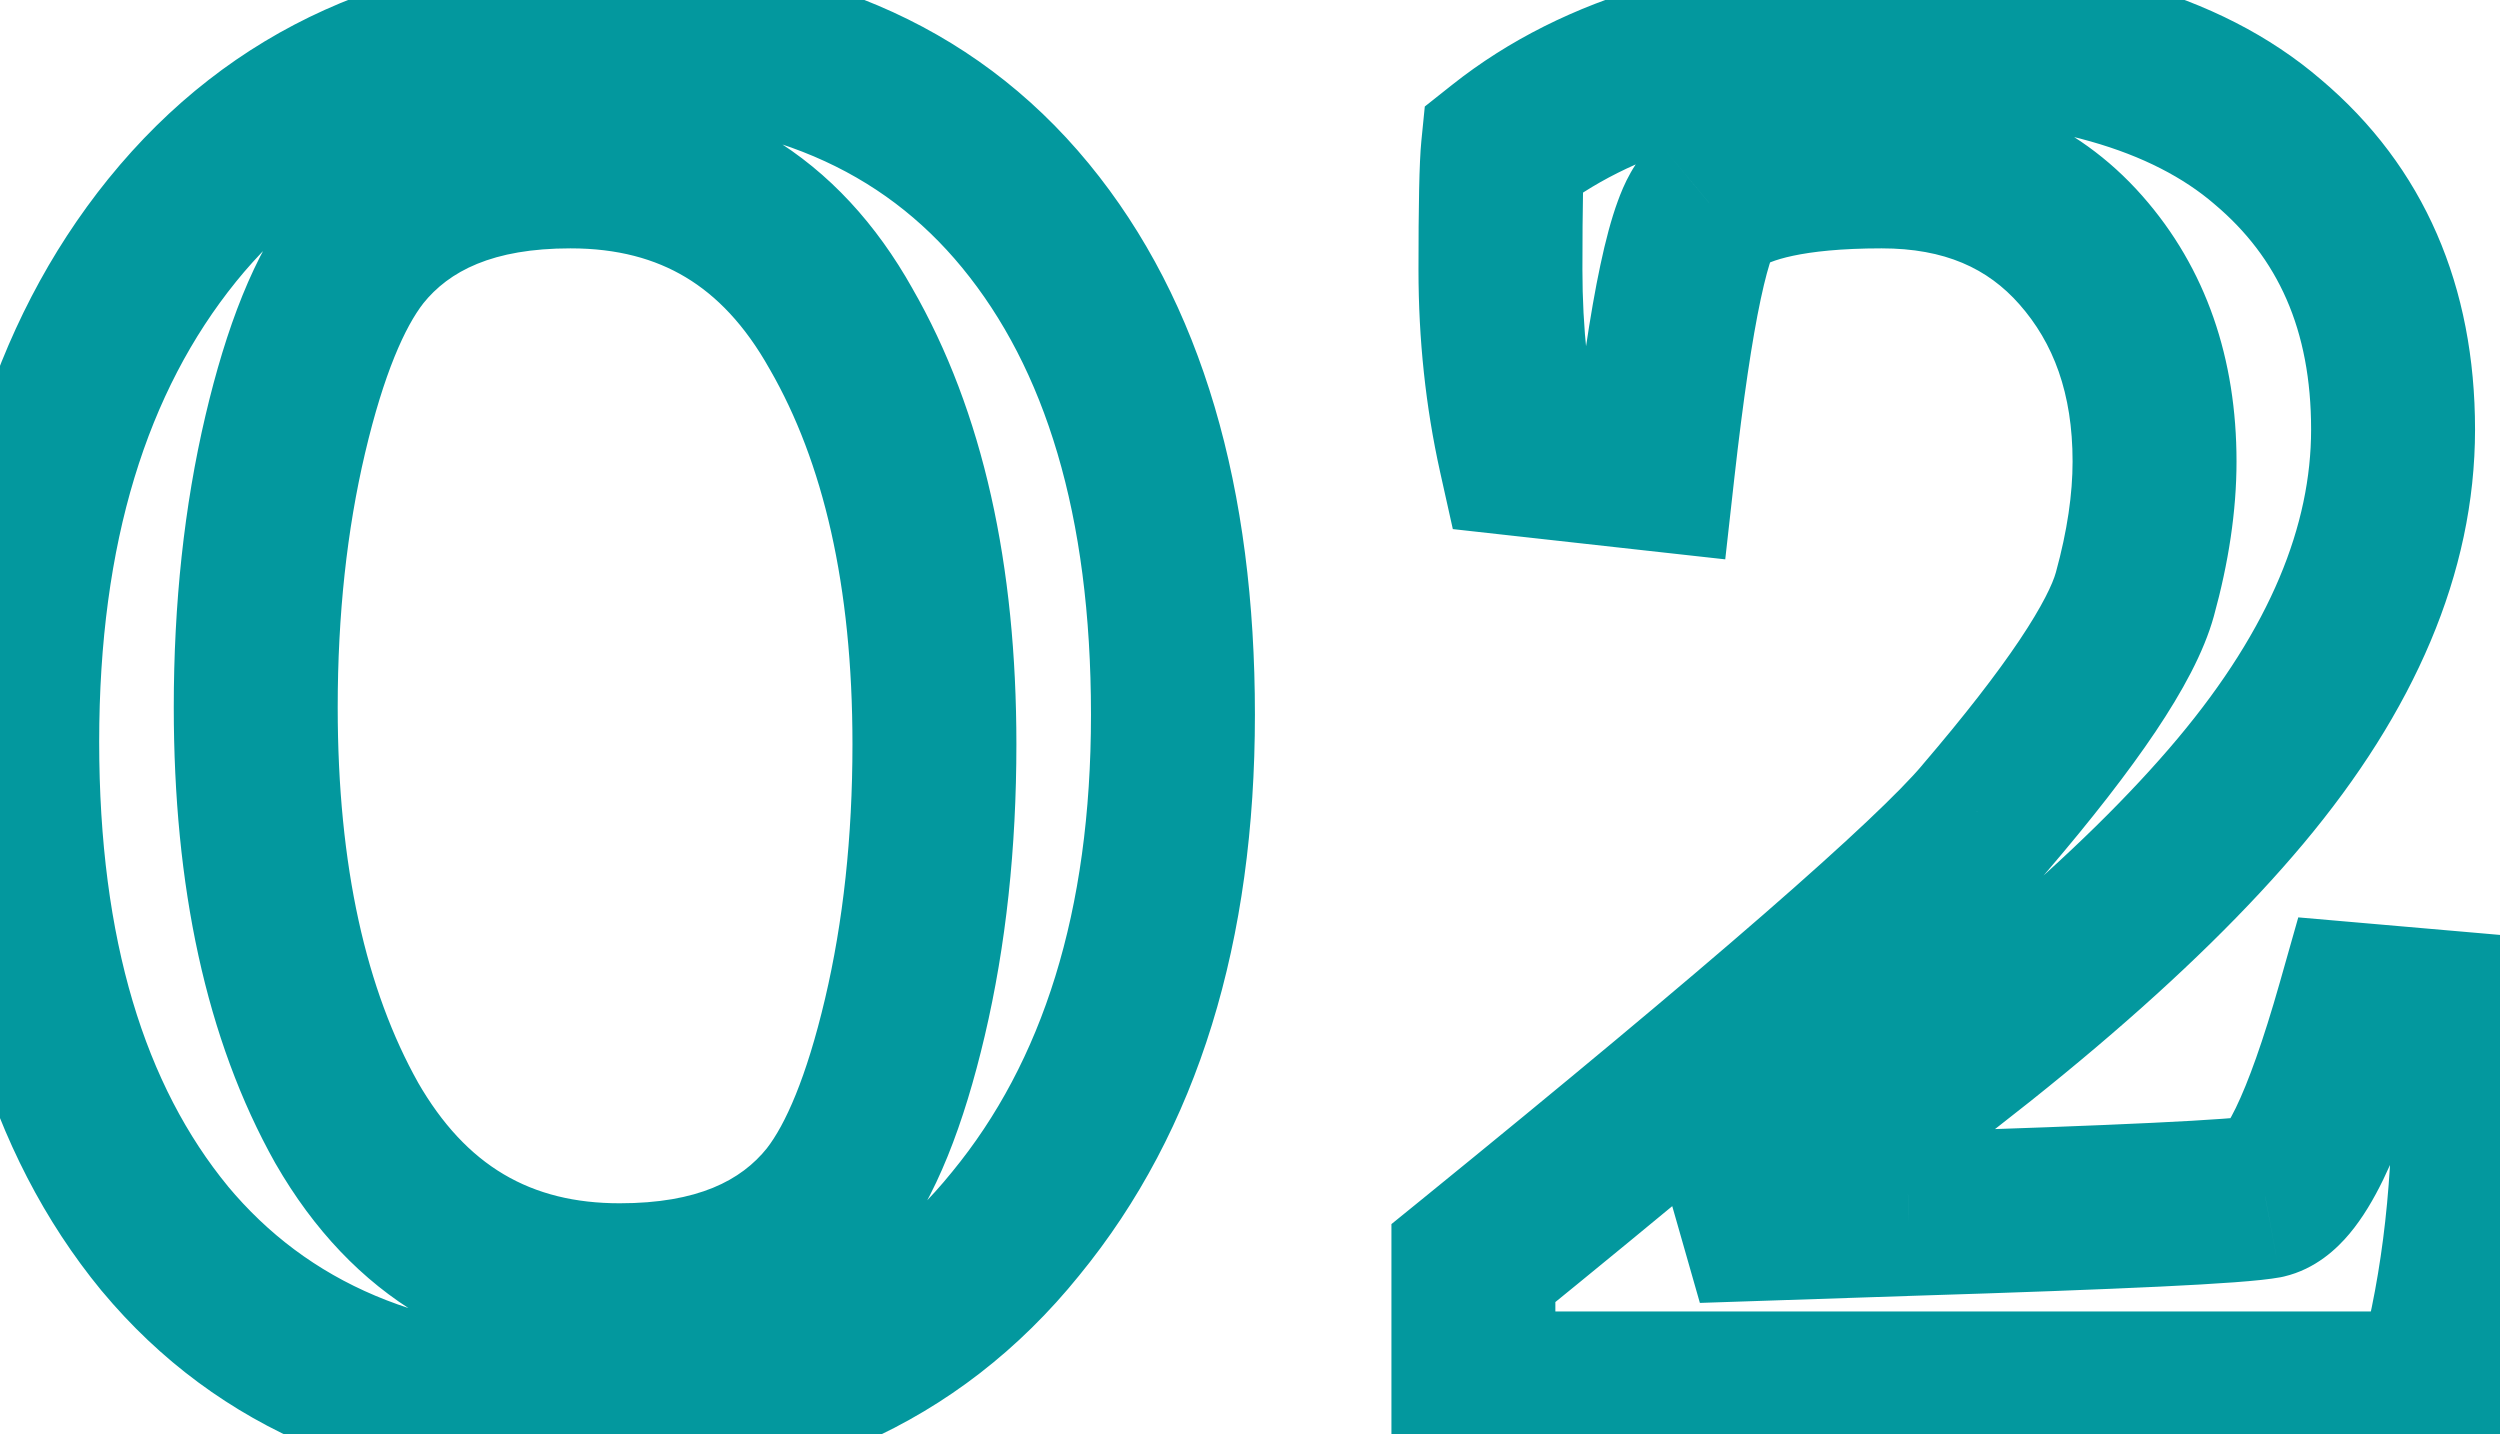 <svg width="61" height="35" viewBox="0 0 61 35" fill="none" xmlns="http://www.w3.org/2000/svg">
<mask id="path-1-outside-1_3155_147" maskUnits="userSpaceOnUse" x="-2.5" y="-2" width="65" height="39" fill="black">
<rect fill="white" x="-2.5" y="-2" width="65" height="39"/>
<path d="M28.62 17.44C28.62 22.6 27.34 26.74 24.78 29.86C22.26 32.98 18.76 34.54 14.28 34.54C9.84 34.54 6.42 33.1 4.02 30.22C1.62 27.3 0.42 23.26 0.42 18.1C0.42 12.9 1.68 8.74 4.2 5.62C6.76 2.46 10.26 0.88 14.7 0.88C19.18 0.88 22.62 2.34 25.02 5.26C27.42 8.18 28.62 12.24 28.62 17.44ZM15.12 31.36C17.44 31.36 19.16 30.66 20.28 29.26C21 28.34 21.6 26.86 22.08 24.82C22.56 22.78 22.8 20.56 22.8 18.16C22.8 14.04 22.04 10.66 20.52 8.02C19.04 5.38 16.84 4.06 13.92 4.06C11.6 4.06 9.88 4.76 8.76 6.16C8.04 7.08 7.44 8.56 6.96 10.6C6.48 12.64 6.24 14.86 6.24 17.26C6.24 21.38 6.98 24.76 8.46 27.4C9.98 30.04 12.2 31.36 15.12 31.36ZM35.951 34V30.82C42.991 25.1 47.151 21.48 48.431 19.96C50.551 17.48 51.771 15.66 52.091 14.5C52.411 13.34 52.571 12.26 52.571 11.26C52.571 9.18 51.971 7.46 50.771 6.1C49.571 4.74 47.951 4.06 45.911 4.06C43.871 4.06 42.471 4.36 41.711 4.96C41.231 5.36 40.771 7.52 40.331 11.44L37.091 11.08C36.771 9.64 36.611 8.14 36.611 6.58C36.611 5.02 36.631 4.04 36.671 3.64C38.991 1.8 42.171 0.88 46.211 0.88C50.291 0.88 53.331 1.74 55.331 3.46C57.371 5.18 58.391 7.52 58.391 10.48C58.391 13.4 57.151 16.34 54.671 19.3C52.191 22.26 48.251 25.6 42.851 29.32L42.971 29.74L46.571 29.62C51.731 29.46 54.631 29.32 55.271 29.2C55.951 29.04 56.711 27.48 57.551 24.52L60.311 24.76C60.351 25.12 60.371 25.72 60.371 26.56C60.371 29.32 60.051 31.8 59.411 34H35.951Z"/>
</mask>
<path d="M24.78 29.86L23.234 28.591L23.229 28.597L23.224 28.603L24.78 29.86ZM4.02 30.22L2.475 31.49L2.484 31.5L4.02 30.22ZM4.2 5.62L2.646 4.361L2.644 4.363L4.2 5.62ZM25.02 5.26L23.475 6.53L25.02 5.26ZM20.28 29.26L21.842 30.509L21.848 30.501L21.855 30.493L20.28 29.26ZM22.08 24.82L20.133 24.362L20.133 24.362L22.08 24.82ZM20.52 8.02L18.775 8.998L18.781 9.008L18.787 9.018L20.52 8.02ZM8.76 6.16L7.198 4.911L7.192 4.919L7.185 4.927L8.76 6.16ZM6.96 10.6L5.013 10.142L5.013 10.142L6.96 10.6ZM8.46 27.4L6.715 28.378L6.721 28.388L6.727 28.398L8.46 27.4ZM26.62 17.44C26.62 22.269 25.427 25.919 23.234 28.591L26.326 31.129C29.253 27.561 30.62 22.931 30.62 17.44H26.62ZM23.224 28.603C21.131 31.194 18.236 32.54 14.28 32.54V36.54C19.284 36.54 23.389 34.766 26.336 31.117L23.224 28.603ZM14.28 32.54C10.312 32.54 7.505 31.278 5.556 28.94L2.484 31.5C5.335 34.922 9.368 36.54 14.28 36.54V32.54ZM5.565 28.95C3.551 26.499 2.42 22.965 2.42 18.1H-1.58C-1.58 23.555 -0.311 28.101 2.475 31.49L5.565 28.95ZM2.42 18.1C2.42 13.22 3.599 9.547 5.756 6.877L2.644 4.363C-0.239 7.933 -1.58 12.58 -1.58 18.1H2.42ZM5.754 6.879C7.896 4.235 10.8 2.88 14.7 2.88V-1.12C9.72 -1.12 5.624 0.685 2.646 4.361L5.754 6.879ZM14.7 2.88C18.705 2.88 21.527 4.159 23.475 6.53L26.565 3.99C23.713 0.521 19.655 -1.12 14.7 -1.12V2.88ZM23.475 6.53C25.487 8.978 26.62 12.53 26.62 17.44H30.62C30.62 11.95 29.353 7.382 26.565 3.99L23.475 6.53ZM15.12 33.36C17.854 33.36 20.236 32.517 21.842 30.509L18.718 28.011C18.084 28.803 17.026 29.36 15.12 29.36V33.36ZM21.855 30.493C22.844 29.229 23.525 27.411 24.027 25.278L20.133 24.362C19.675 26.309 19.156 27.451 18.705 28.027L21.855 30.493ZM24.027 25.278C24.547 23.068 24.8 20.692 24.8 18.16H20.8C20.8 20.428 20.573 22.492 20.133 24.362L24.027 25.278ZM24.8 18.16C24.8 13.809 23.999 10.054 22.253 7.022L18.787 9.018C20.081 11.266 20.8 14.271 20.8 18.16H24.8ZM22.265 7.042C21.385 5.473 20.237 4.204 18.789 3.335C17.337 2.464 15.691 2.06 13.92 2.06V6.06C15.069 6.06 15.983 6.316 16.731 6.765C17.483 7.216 18.175 7.927 18.775 8.998L22.265 7.042ZM13.92 2.06C11.186 2.06 8.804 2.903 7.198 4.911L10.322 7.409C10.956 6.617 12.014 6.06 13.92 6.06V2.06ZM7.185 4.927C6.196 6.191 5.515 8.009 5.013 10.142L8.907 11.058C9.365 9.111 9.884 7.969 10.335 7.393L7.185 4.927ZM5.013 10.142C4.493 12.352 4.24 14.728 4.24 17.26H8.24C8.24 14.992 8.467 12.928 8.907 11.058L5.013 10.142ZM4.24 17.26C4.24 21.604 5.018 25.351 6.715 28.378L10.205 26.422C8.942 24.169 8.24 21.156 8.24 17.26H4.24ZM6.727 28.398C8.585 31.625 11.447 33.36 15.12 33.36V29.36C12.953 29.36 11.375 28.455 10.193 26.402L6.727 28.398ZM35.951 34H33.951V36H35.951V34ZM35.951 30.82L34.69 29.268L33.951 29.868V30.82H35.951ZM48.431 19.96L46.91 18.66L46.906 18.666L46.901 18.672L48.431 19.96ZM52.091 14.5L54.019 15.032L54.019 15.032L52.091 14.5ZM50.771 6.1L52.27 4.777L52.27 4.777L50.771 6.1ZM41.711 4.96L40.471 3.39L40.451 3.407L40.43 3.424L41.711 4.96ZM40.331 11.44L40.11 13.428L42.096 13.648L42.318 11.663L40.331 11.44ZM37.091 11.08L35.138 11.514L35.449 12.91L36.87 13.068L37.091 11.08ZM36.671 3.64L35.428 2.073L34.765 2.599L34.681 3.441L36.671 3.64ZM55.331 3.46L54.027 4.976L54.034 4.983L54.042 4.989L55.331 3.46ZM42.851 29.32L41.716 27.673L40.533 28.488L40.928 29.869L42.851 29.32ZM42.971 29.74L41.048 30.289L41.477 31.791L43.037 31.739L42.971 29.74ZM46.571 29.62L46.509 27.621L46.504 27.621L46.571 29.62ZM55.271 29.2L55.639 31.166L55.684 31.157L55.729 31.147L55.271 29.2ZM57.551 24.52L57.724 22.527L56.078 22.384L55.627 23.974L57.551 24.52ZM60.311 24.76L62.298 24.539L62.117 22.91L60.484 22.767L60.311 24.76ZM59.411 34V36H60.912L61.331 34.559L59.411 34ZM37.951 34V30.82H33.951V34H37.951ZM37.212 32.372C40.74 29.506 43.559 27.155 45.664 25.324C47.731 23.525 49.206 22.144 49.961 21.248L46.901 18.672C46.376 19.296 45.131 20.485 43.038 22.306C40.982 24.095 38.202 26.414 34.69 29.268L37.212 32.372ZM49.951 21.26C51.04 19.986 51.928 18.846 52.597 17.849C53.245 16.881 53.773 15.924 54.019 15.032L50.163 13.968C50.089 14.236 49.846 14.769 49.275 15.621C48.723 16.444 47.942 17.454 46.91 18.66L49.951 21.26ZM54.019 15.032C54.377 13.732 54.571 12.472 54.571 11.26H50.571C50.571 12.048 50.444 12.947 50.163 13.968L54.019 15.032ZM54.571 11.26C54.571 8.769 53.84 6.556 52.27 4.777L49.271 7.423C50.102 8.364 50.571 9.591 50.571 11.26H54.571ZM52.27 4.777C50.641 2.93 48.445 2.06 45.911 2.06V6.06C47.457 6.06 48.501 6.55 49.271 7.423L52.27 4.777ZM45.911 2.06C43.829 2.06 41.808 2.335 40.471 3.39L42.95 6.53C43.133 6.385 43.913 6.06 45.911 6.06V2.06ZM40.43 3.424C39.869 3.891 39.604 4.555 39.477 4.901C39.313 5.347 39.174 5.88 39.05 6.463C38.799 7.638 38.566 9.234 38.343 11.217L42.318 11.663C42.536 9.726 42.752 8.282 42.962 7.297C43.068 6.8 43.161 6.473 43.232 6.279C43.34 5.985 43.312 6.229 42.991 6.496L40.43 3.424ZM40.552 9.452L37.312 9.092L36.87 13.068L40.11 13.428L40.552 9.452ZM39.043 10.646C38.757 9.357 38.611 8.002 38.611 6.58H34.611C34.611 8.278 34.785 9.923 35.138 11.514L39.043 10.646ZM38.611 6.58C38.611 4.985 38.633 4.118 38.661 3.839L34.681 3.441C34.629 3.962 34.611 5.055 34.611 6.58H38.611ZM37.914 5.207C39.77 3.734 42.459 2.88 46.211 2.88V-1.12C41.883 -1.12 38.211 -0.134 35.428 2.073L37.914 5.207ZM46.211 2.88C50.062 2.88 52.542 3.7 54.027 4.976L56.635 1.944C54.119 -0.22 50.519 -1.12 46.211 -1.12V2.88ZM54.042 4.989C55.578 6.285 56.391 8.037 56.391 10.48H60.391C60.391 7.003 59.163 4.075 56.62 1.931L54.042 4.989ZM56.391 10.48C56.391 12.797 55.414 15.298 53.138 18.016L56.204 20.584C58.887 17.382 60.391 14.003 60.391 10.48H56.391ZM53.138 18.016C50.827 20.774 47.056 23.995 41.716 27.673L43.985 30.967C49.446 27.205 53.555 23.746 56.204 20.584L53.138 18.016ZM40.928 29.869L41.048 30.289L44.894 29.191L44.774 28.771L40.928 29.869ZM43.037 31.739L46.637 31.619L46.504 27.621L42.904 27.741L43.037 31.739ZM46.633 31.619C49.217 31.539 51.245 31.463 52.712 31.393C54.101 31.326 55.151 31.257 55.639 31.166L54.902 27.234C54.903 27.234 54.852 27.243 54.718 27.257C54.595 27.27 54.43 27.284 54.221 27.299C53.802 27.33 53.237 27.363 52.519 27.397C51.086 27.466 49.085 27.541 46.509 27.621L46.633 31.619ZM55.729 31.147C56.506 30.964 57.027 30.462 57.329 30.101C57.654 29.713 57.922 29.252 58.149 28.786C58.605 27.849 59.043 26.587 59.475 25.066L55.627 23.974C55.218 25.413 54.856 26.411 54.553 27.034C54.4 27.348 54.297 27.492 54.262 27.534C54.204 27.603 54.376 27.356 54.813 27.253L55.729 31.147ZM57.377 26.512L60.138 26.753L60.484 22.767L57.724 22.527L57.377 26.512ZM58.323 24.981C58.35 25.221 58.371 25.723 58.371 26.56H62.371C62.371 25.717 62.352 25.019 62.298 24.539L58.323 24.981ZM58.371 26.56C58.371 29.168 58.068 31.456 57.49 33.441L61.331 34.559C62.033 32.145 62.371 29.472 62.371 26.56H58.371ZM59.411 32H35.951V36H59.411V32Z" fill="#03989E" mask="url(#path-1-outside-1_3155_147)"/>
</svg>
